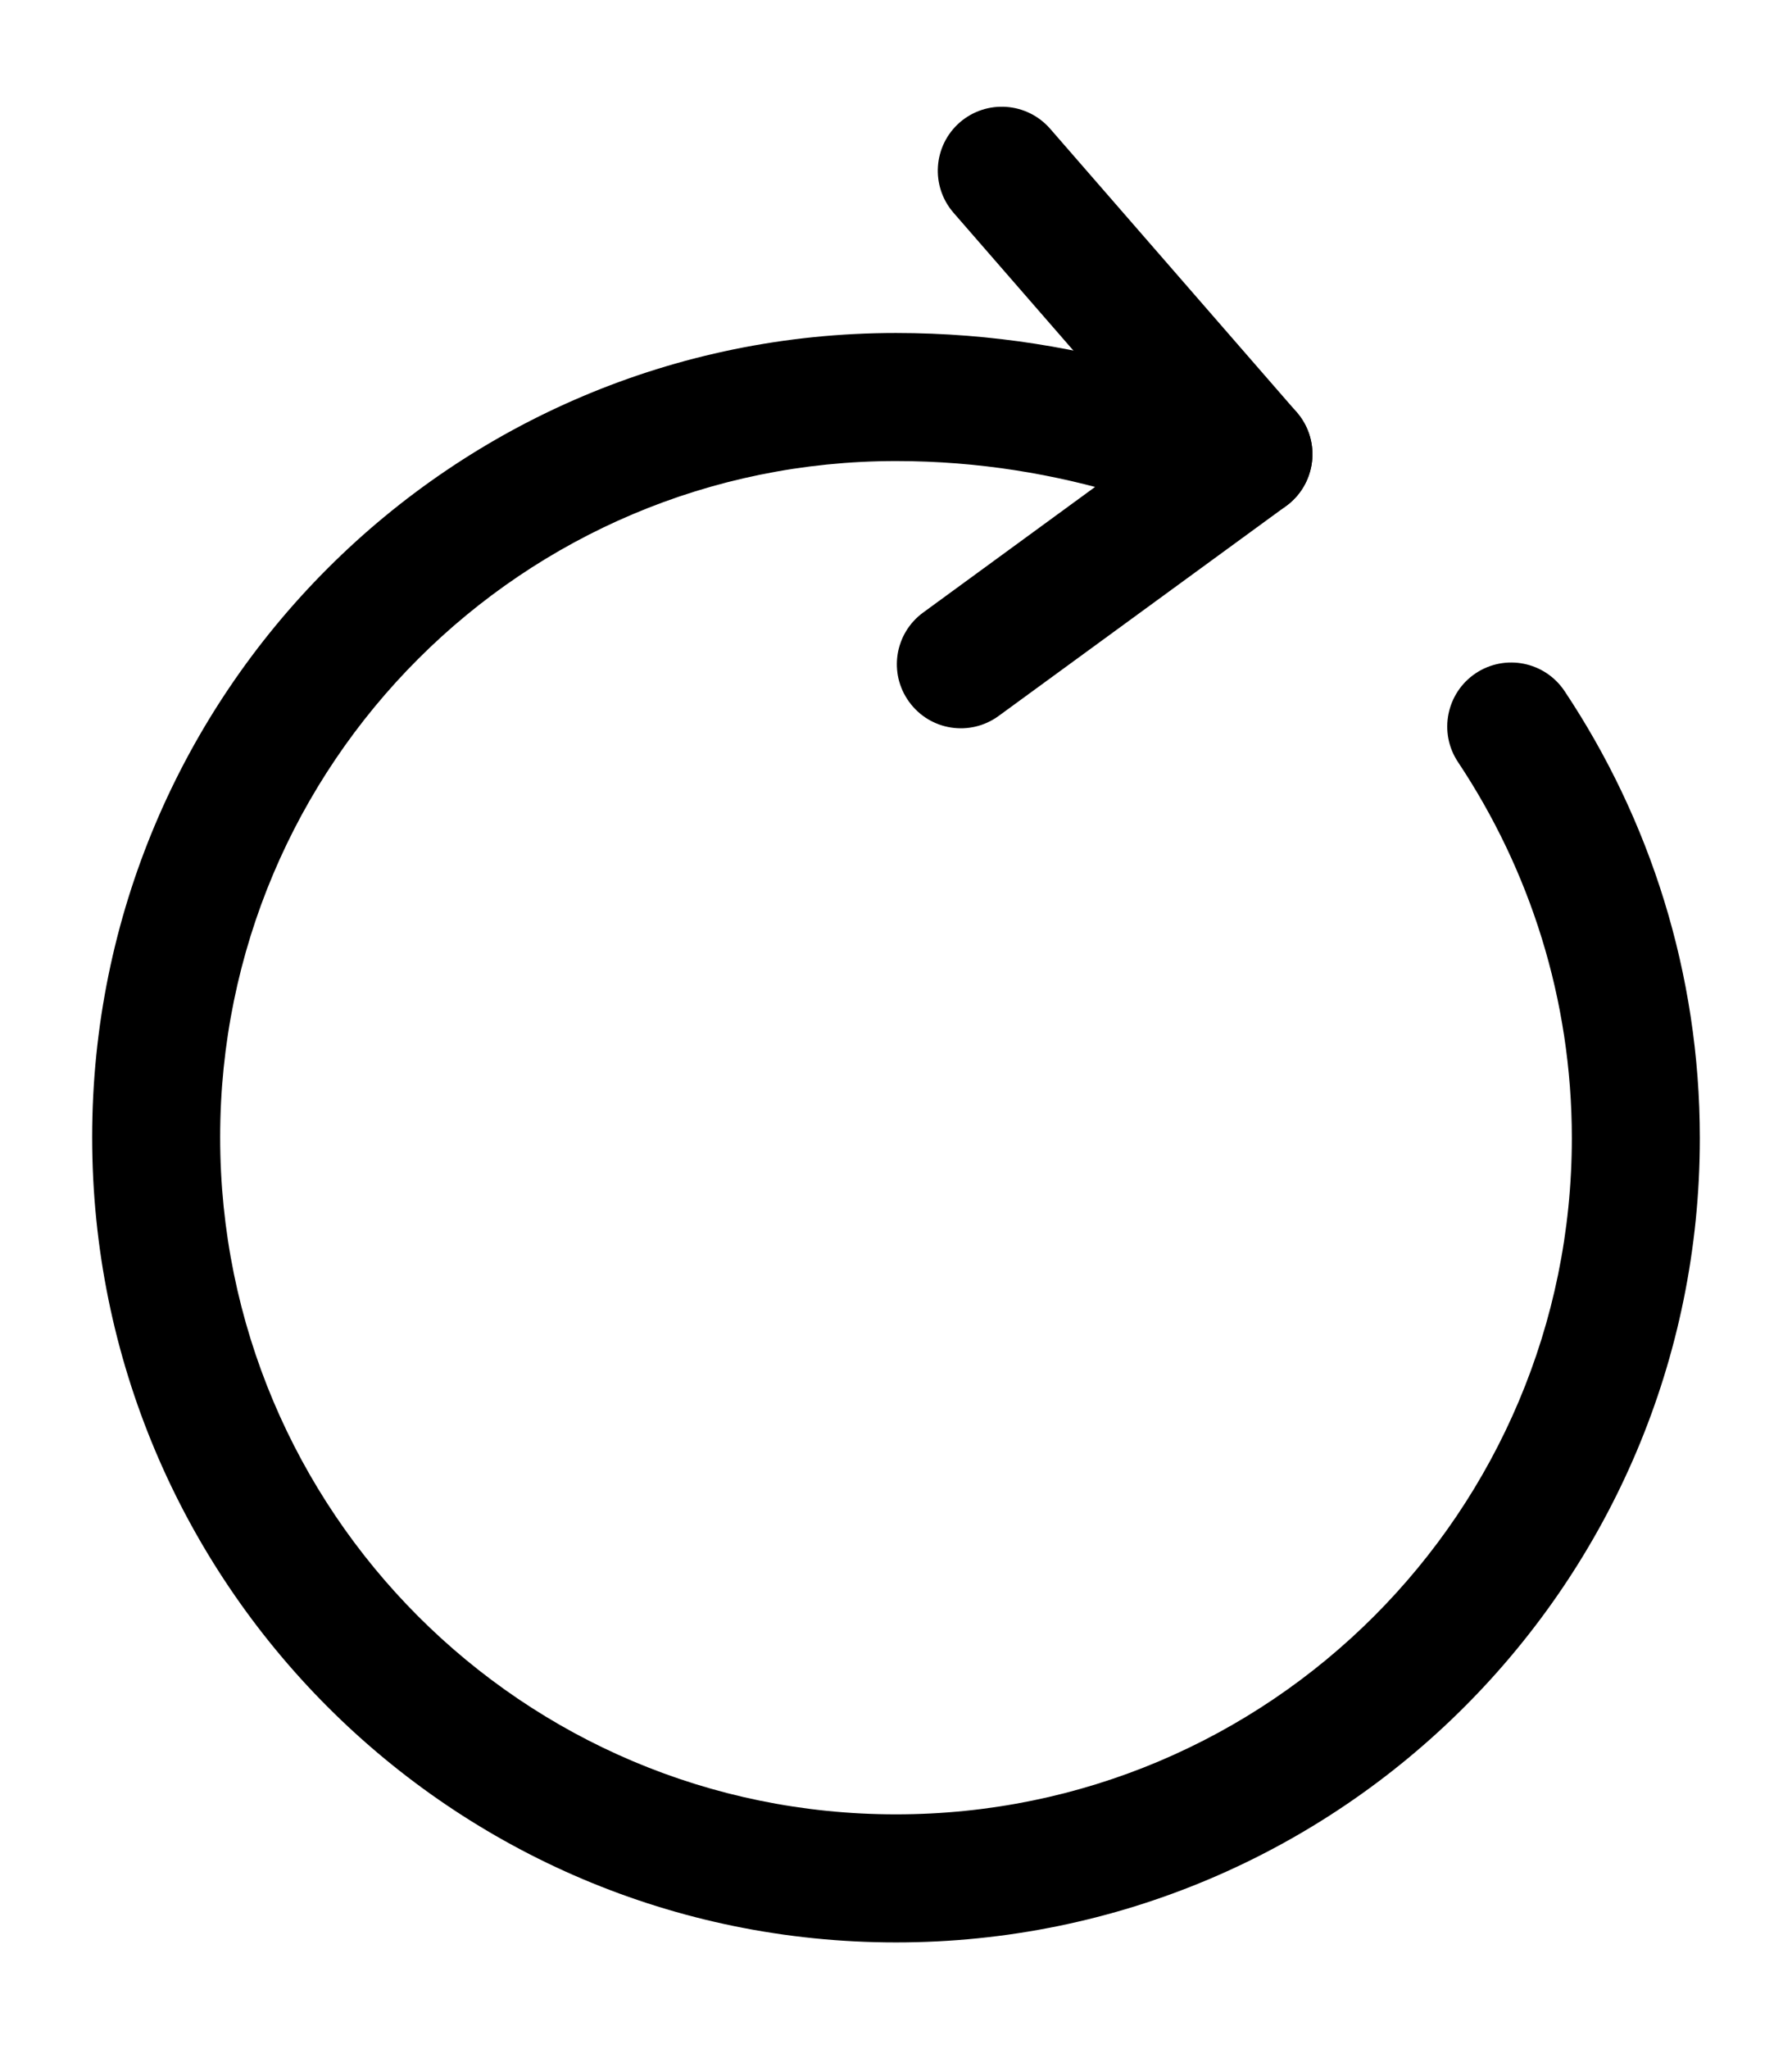 <svg  viewBox="0 0 14 16" fill="none" xmlns="http://www.w3.org/2000/svg">
<path fill-rule="evenodd" clip-rule="evenodd" d="M0.72 8.88C0.72 5.411 3.53 2.6 7 2.6C7.761 2.6 8.45 2.722 9.07 2.908C9.334 2.987 9.485 3.265 9.406 3.53C9.327 3.794 9.048 3.945 8.783 3.866C8.244 3.704 7.652 3.6 7 3.6C4.083 3.6 1.72 5.963 1.72 8.88C1.72 11.804 4.083 14.167 7 14.167C9.917 14.167 12.28 11.804 12.28 8.887C12.28 7.802 11.951 6.792 11.391 5.951C11.237 5.721 11.3 5.41 11.529 5.257C11.759 5.104 12.069 5.166 12.223 5.396C12.889 6.395 13.28 7.598 13.28 8.887C13.28 12.356 10.469 15.167 7 15.167C3.53 15.167 0.72 12.356 0.72 8.88Z" fill="currentColor"/>
<path fill-rule="evenodd" clip-rule="evenodd" d="M7.498 0.956C7.707 0.775 8.022 0.797 8.204 1.005L10.13 3.218C10.312 3.427 10.29 3.742 10.082 3.924C9.873 4.105 9.558 4.083 9.376 3.875L7.45 1.662C7.268 1.453 7.29 1.138 7.498 0.956Z" fill="currentColor"/>
<path fill-rule="evenodd" clip-rule="evenodd" d="M10.157 3.252C10.32 3.475 10.271 3.788 10.048 3.951L7.801 5.591C7.578 5.753 7.266 5.705 7.103 5.481C6.94 5.258 6.989 4.946 7.212 4.783L9.458 3.143C9.682 2.98 9.994 3.029 10.157 3.252Z" fill="currentColor"/>
</svg>
